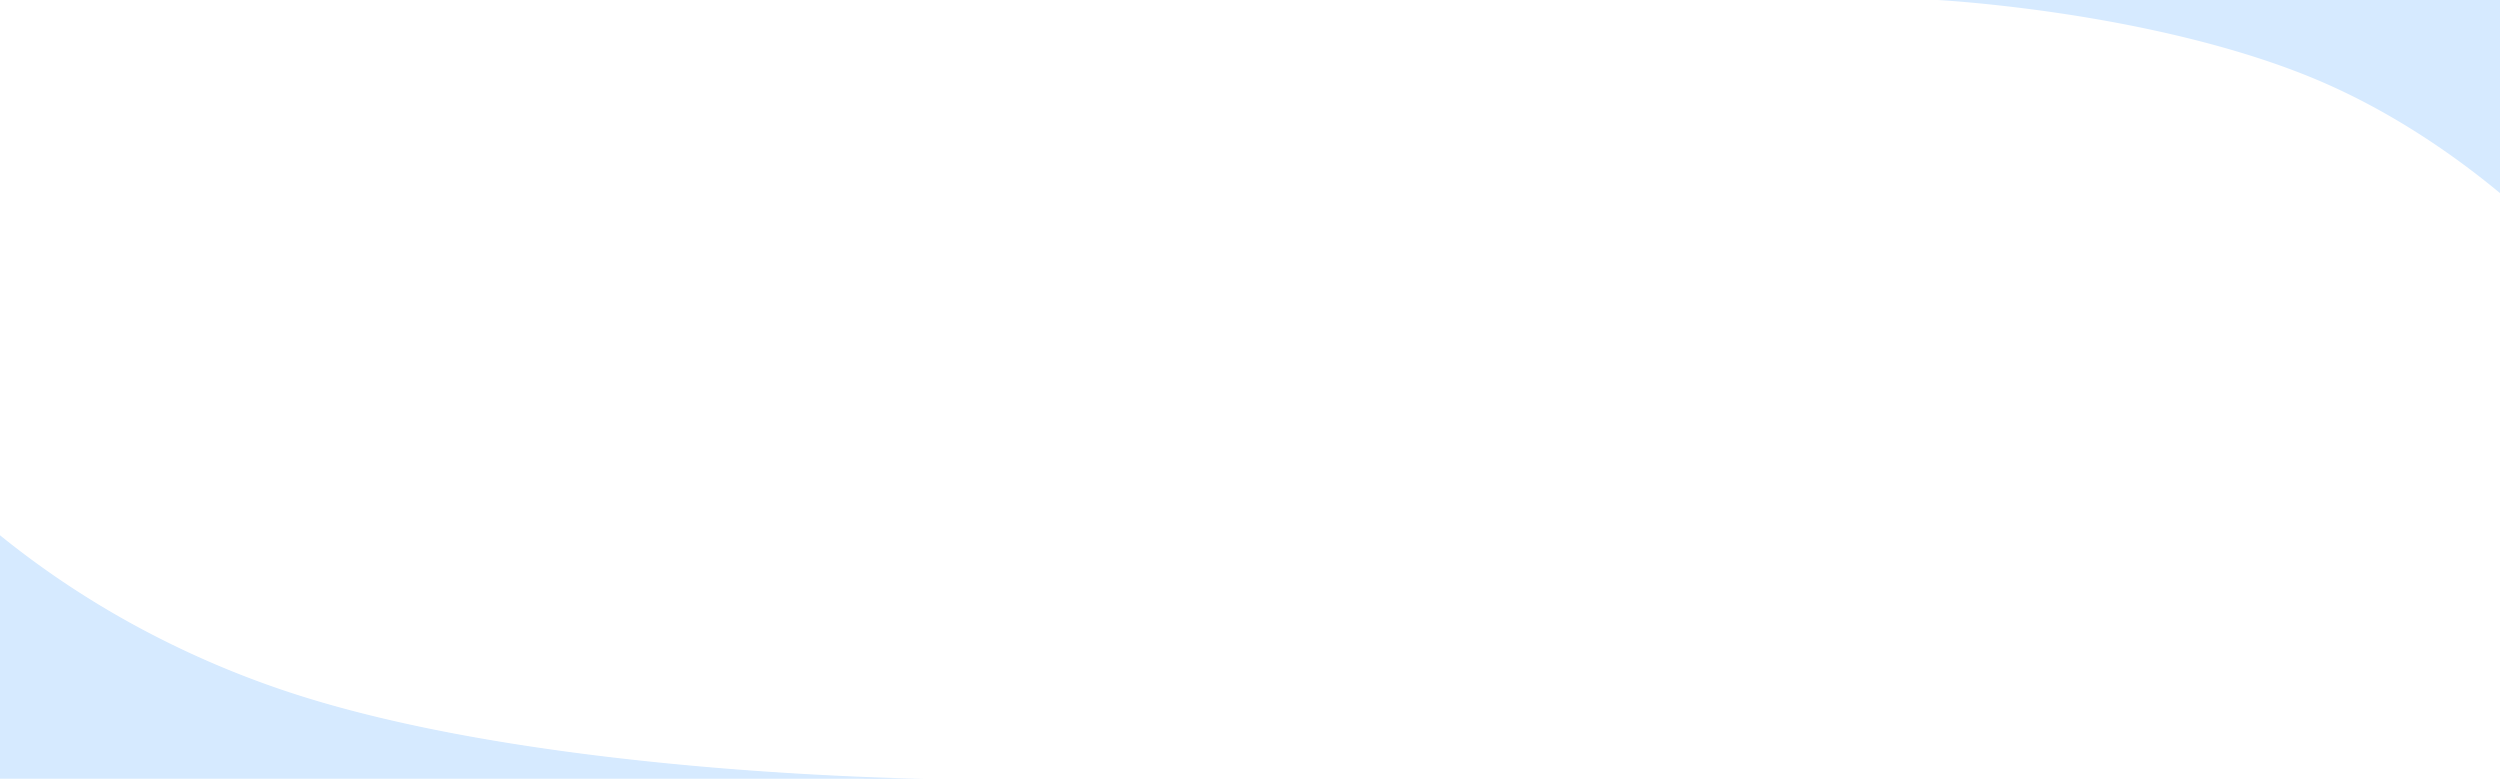 <svg xmlns="http://www.w3.org/2000/svg" xmlns:xlink="http://www.w3.org/1999/xlink" width="1907" height="594" viewBox="0 0 1907 594">
  <defs>
    <clipPath id="clip-difficulte">
      <rect width="1907" height="594"/>
    </clipPath>
  </defs>
  <g id="difficulte" clip-path="url(#clip-difficulte)">
    <rect width="1907" height="594" fill="rgba(255,255,255,0)"/>
    <path id="Tracé_1" data-name="Tracé 1" d="M-.61,198.539V627.267H695.93S413.248,555,239.113,447.821-.61,198.539-.61,198.539Z" transform="translate(-112.064 154.374) rotate(-14)" fill="#d6eaff"/>
    <path id="Tracé_1_-_Contour" data-name="Tracé 1 - Contour" d="M-.156,198.329c.041.089,4.2,9.046,12.961,23.859,5.146,8.7,10.851,17.688,16.955,26.714,7.63,11.282,15.909,22.656,24.608,33.806a683.852,683.852,0,0,0,74.183,80.6A713.814,713.814,0,0,0,239.375,447.4c39.7,24.434,88.406,49.069,144.771,73.22,45.1,19.324,95.172,38.382,148.829,56.646,47.741,16.25,89.539,28.849,116.2,36.557,28.884,8.352,46.706,12.919,46.883,12.964l-.124.984H-1.11V198.539Zm692.19,428.438C685.349,625,670.1,620.912,648.9,614.781c-26.667-7.711-68.481-20.314-116.24-36.571-53.682-18.272-103.78-37.34-148.9-56.674-26.794-11.481-52.11-23.184-75.243-34.785-25.45-12.763-48.888-25.718-69.663-38.5a720.944,720.944,0,0,1-60.338-41.513c-17.51-13.416-34.554-27.787-50.659-42.714a684.82,684.82,0,0,1-74.3-80.726c-8.712-11.168-17-22.561-24.645-33.862-6.114-9.042-11.828-18.045-16.982-26.761C5.529,211.851,1.578,204.142-.11,200.723V626.767Z" transform="translate(-112.064 154.374) rotate(-14)" fill="#d6eaff"/>
    <path id="Tracé_3" data-name="Tracé 3" d="M1664.07-357s158.019,57.518,261.35,144.513S2077.4-9.02,2077.4-9.02V-357Z" transform="translate(-9.148 825.416) rotate(-17)" fill="#d6eaff"/>
    <path id="Tracé_3_-_Contour" data-name="Tracé 3 - Contour" d="M1664.07-359.5H2079.9V-9.02l-4.807.963c-.03-.072-3.1-7.393-9.187-19.487-5.615-11.159-15.017-28.78-27.924-49.355-22.777-36.309-61.074-88.974-114.169-133.676-53.164-44.759-121.163-81.54-168.846-104.514-27.023-13.02-50.529-23.083-65.489-29.232-16.213-6.664-26.162-10.294-26.26-10.33Zm410.827,5H1677.581c3.838,1.512,8.461,3.363,13.744,5.534,15.021,6.173,38.621,16.275,65.755,29.347,30.5,14.7,59.17,30.074,85.2,45.708,32.567,19.561,61.081,39.584,84.752,59.512,12.383,10.425,24.622,21.827,36.378,33.887,10.683,10.96,21.207,22.712,31.28,34.927a632.108,632.108,0,0,1,47.588,66.126c13.006,20.741,22.481,38.506,28.139,49.757,1.744,3.468,3.236,6.531,4.482,9.148Z" transform="translate(-9.148 825.416) rotate(-17)" fill="#d6eaff"/>
  </g>
</svg>
